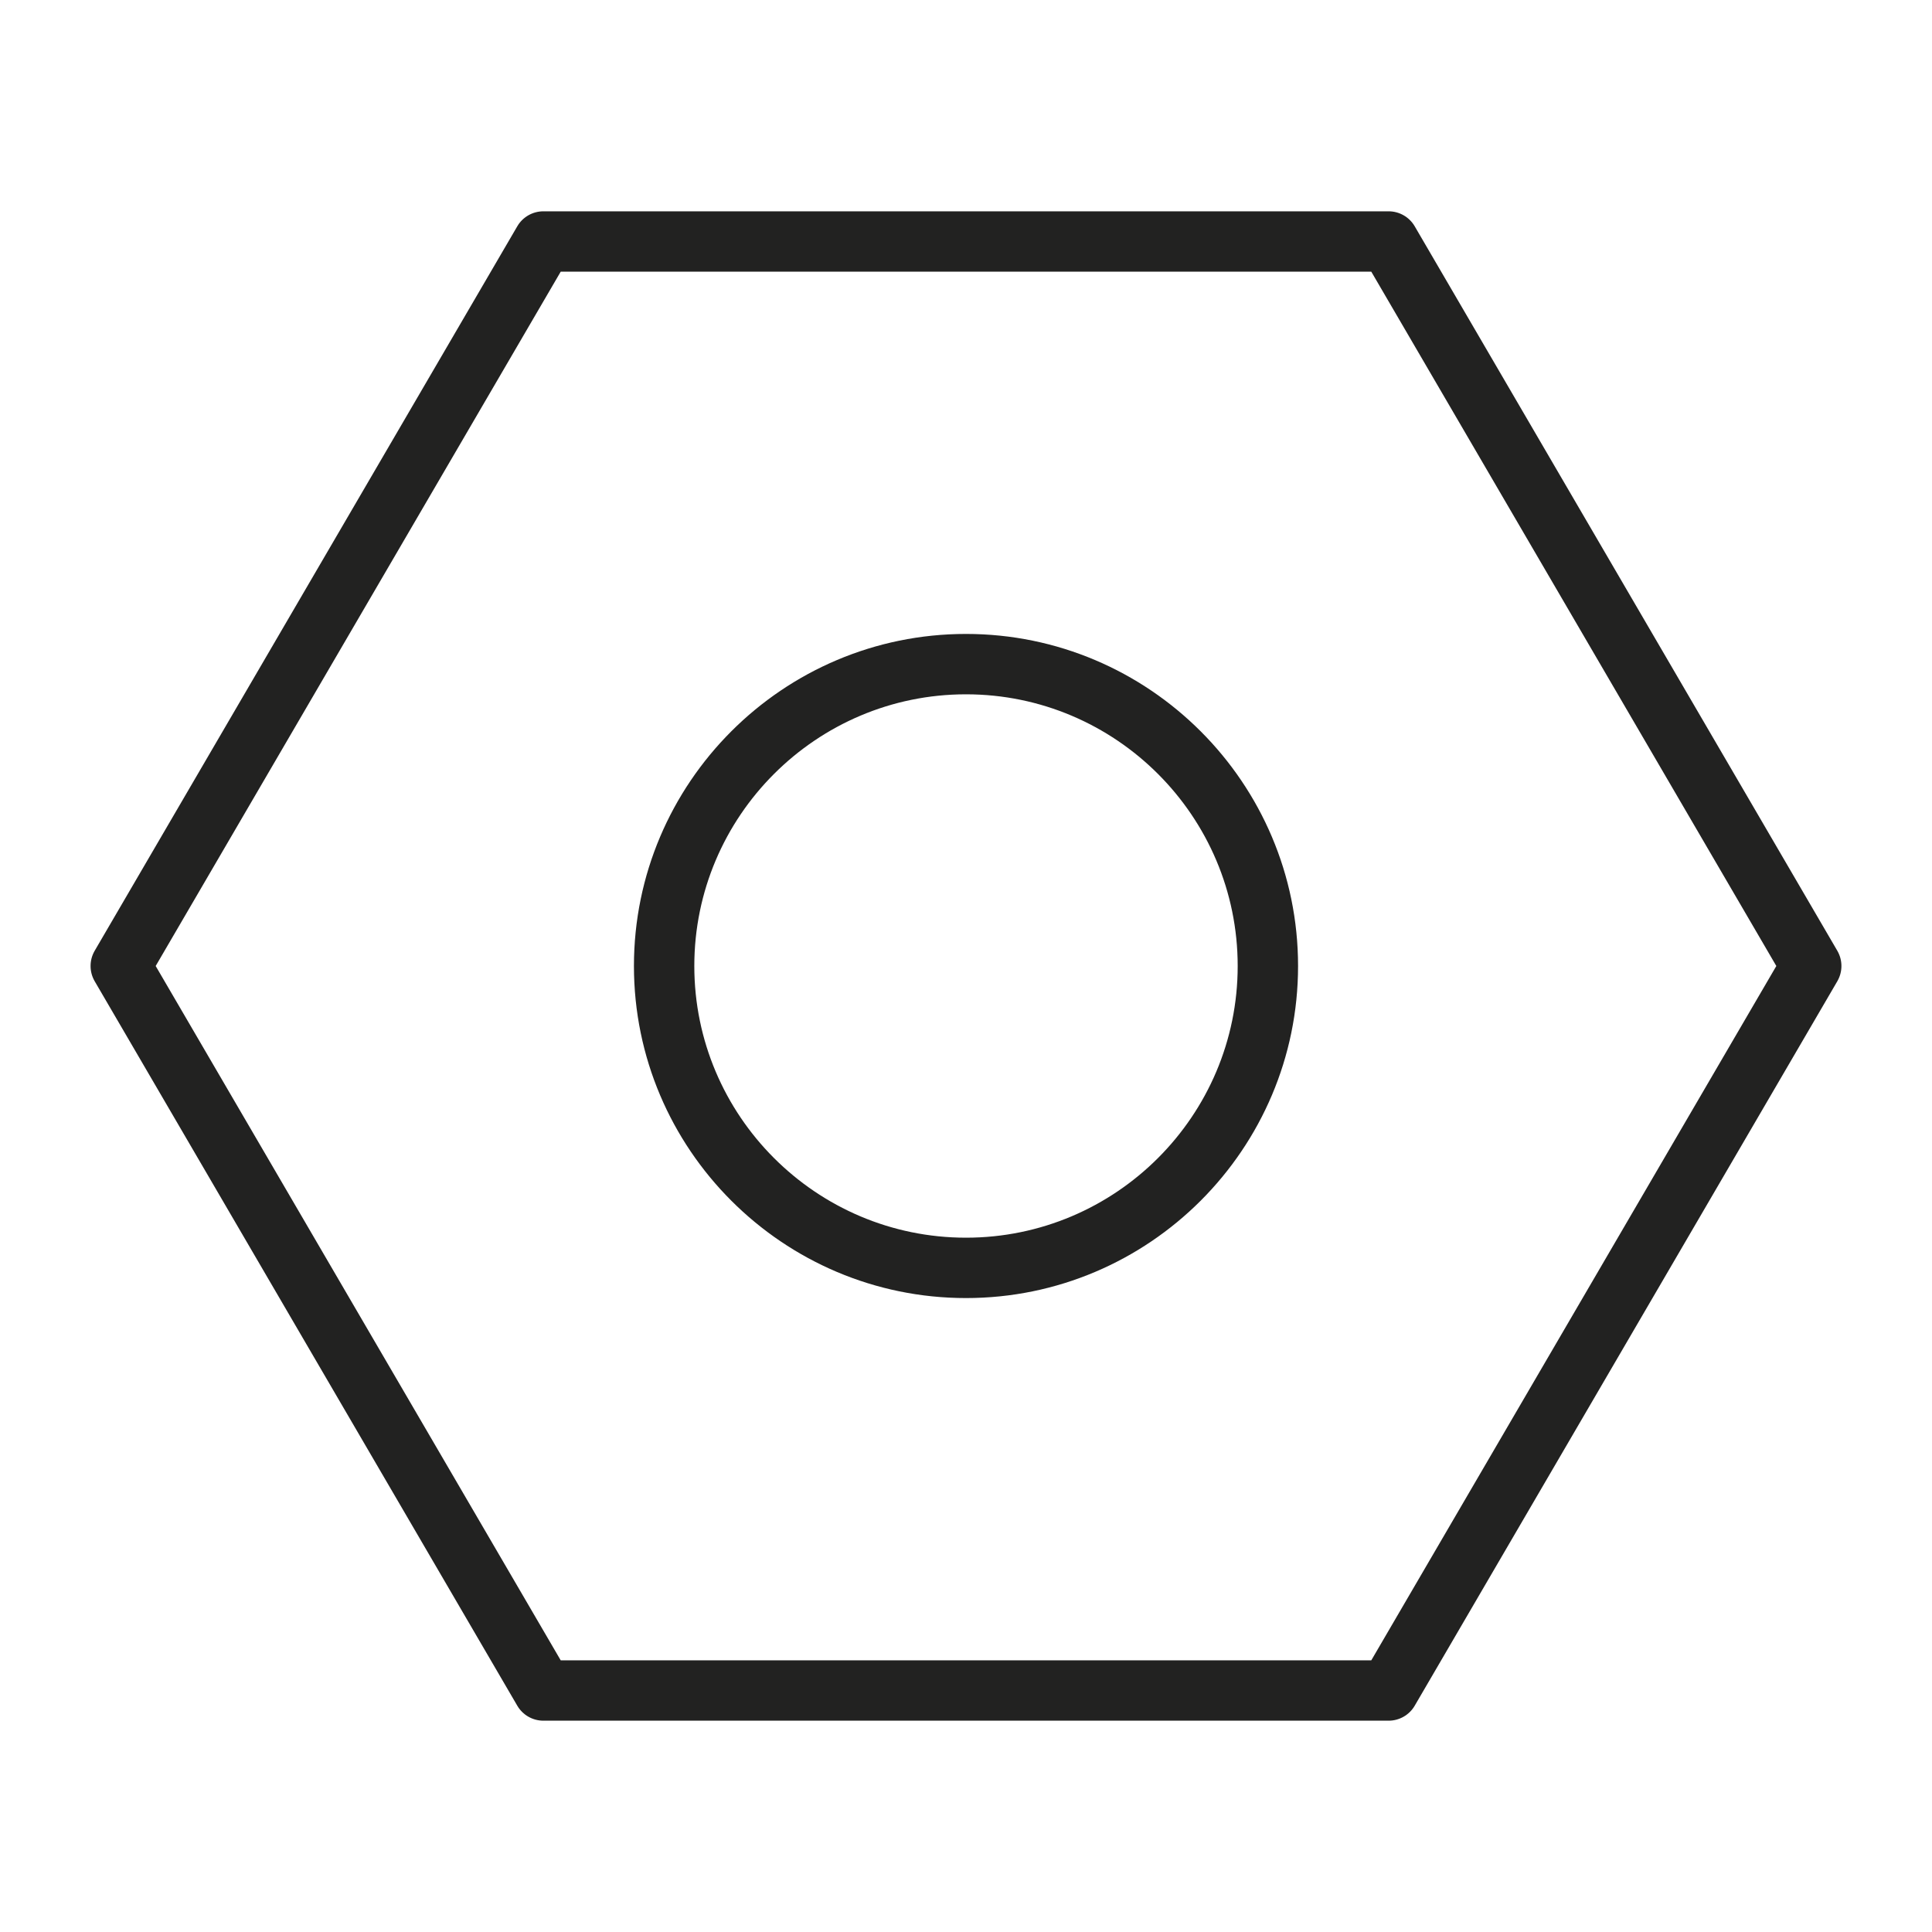 <?xml version="1.0" encoding="utf-8"?>
<!-- Generator: Adobe Illustrator 19.2.1, SVG Export Plug-In . SVG Version: 6.00 Build 0)  -->
<!DOCTYPE svg PUBLIC "-//W3C//DTD SVG 1.1//EN" "http://www.w3.org/Graphics/SVG/1.1/DTD/svg11.dtd">
<svg version="1.1" id="Layer_1" xmlns="http://www.w3.org/2000/svg" xmlns:xlink="http://www.w3.org/1999/xlink" x="0px" y="0px"
	 width="64px" height="64px" viewBox="0 0 64 64" enable-background="new 0 0 64 64" xml:space="preserve">
<path fill="#222221" d="M46,7H18c-0.355,0-0.685,0.189-0.864,0.496l-14,24c-0.181,0.312-0.181,0.696,0,1.008l14,24
	C17.315,56.811,17.645,57,18,57h28c0.355,0,0.685-0.189,0.864-0.496l14-24c0.181-0.312,0.181-0.696,0-1.008l-14-24
	C46.685,7.189,46.355,7,46,7z M45.426,55H18.574L5.157,32L18.574,9h26.852l13.417,23L45.426,55z"/>
<path fill="#222221" d="M32,21c-6.065,0-11,4.935-11,11s4.935,11,11,11s11-4.935,11-11S38.065,21,32,21z M32,41
	c-4.963,0-9-4.038-9-9s4.037-9,9-9s9,4.038,9,9S36.963,41,32,41z"/>
</svg>
